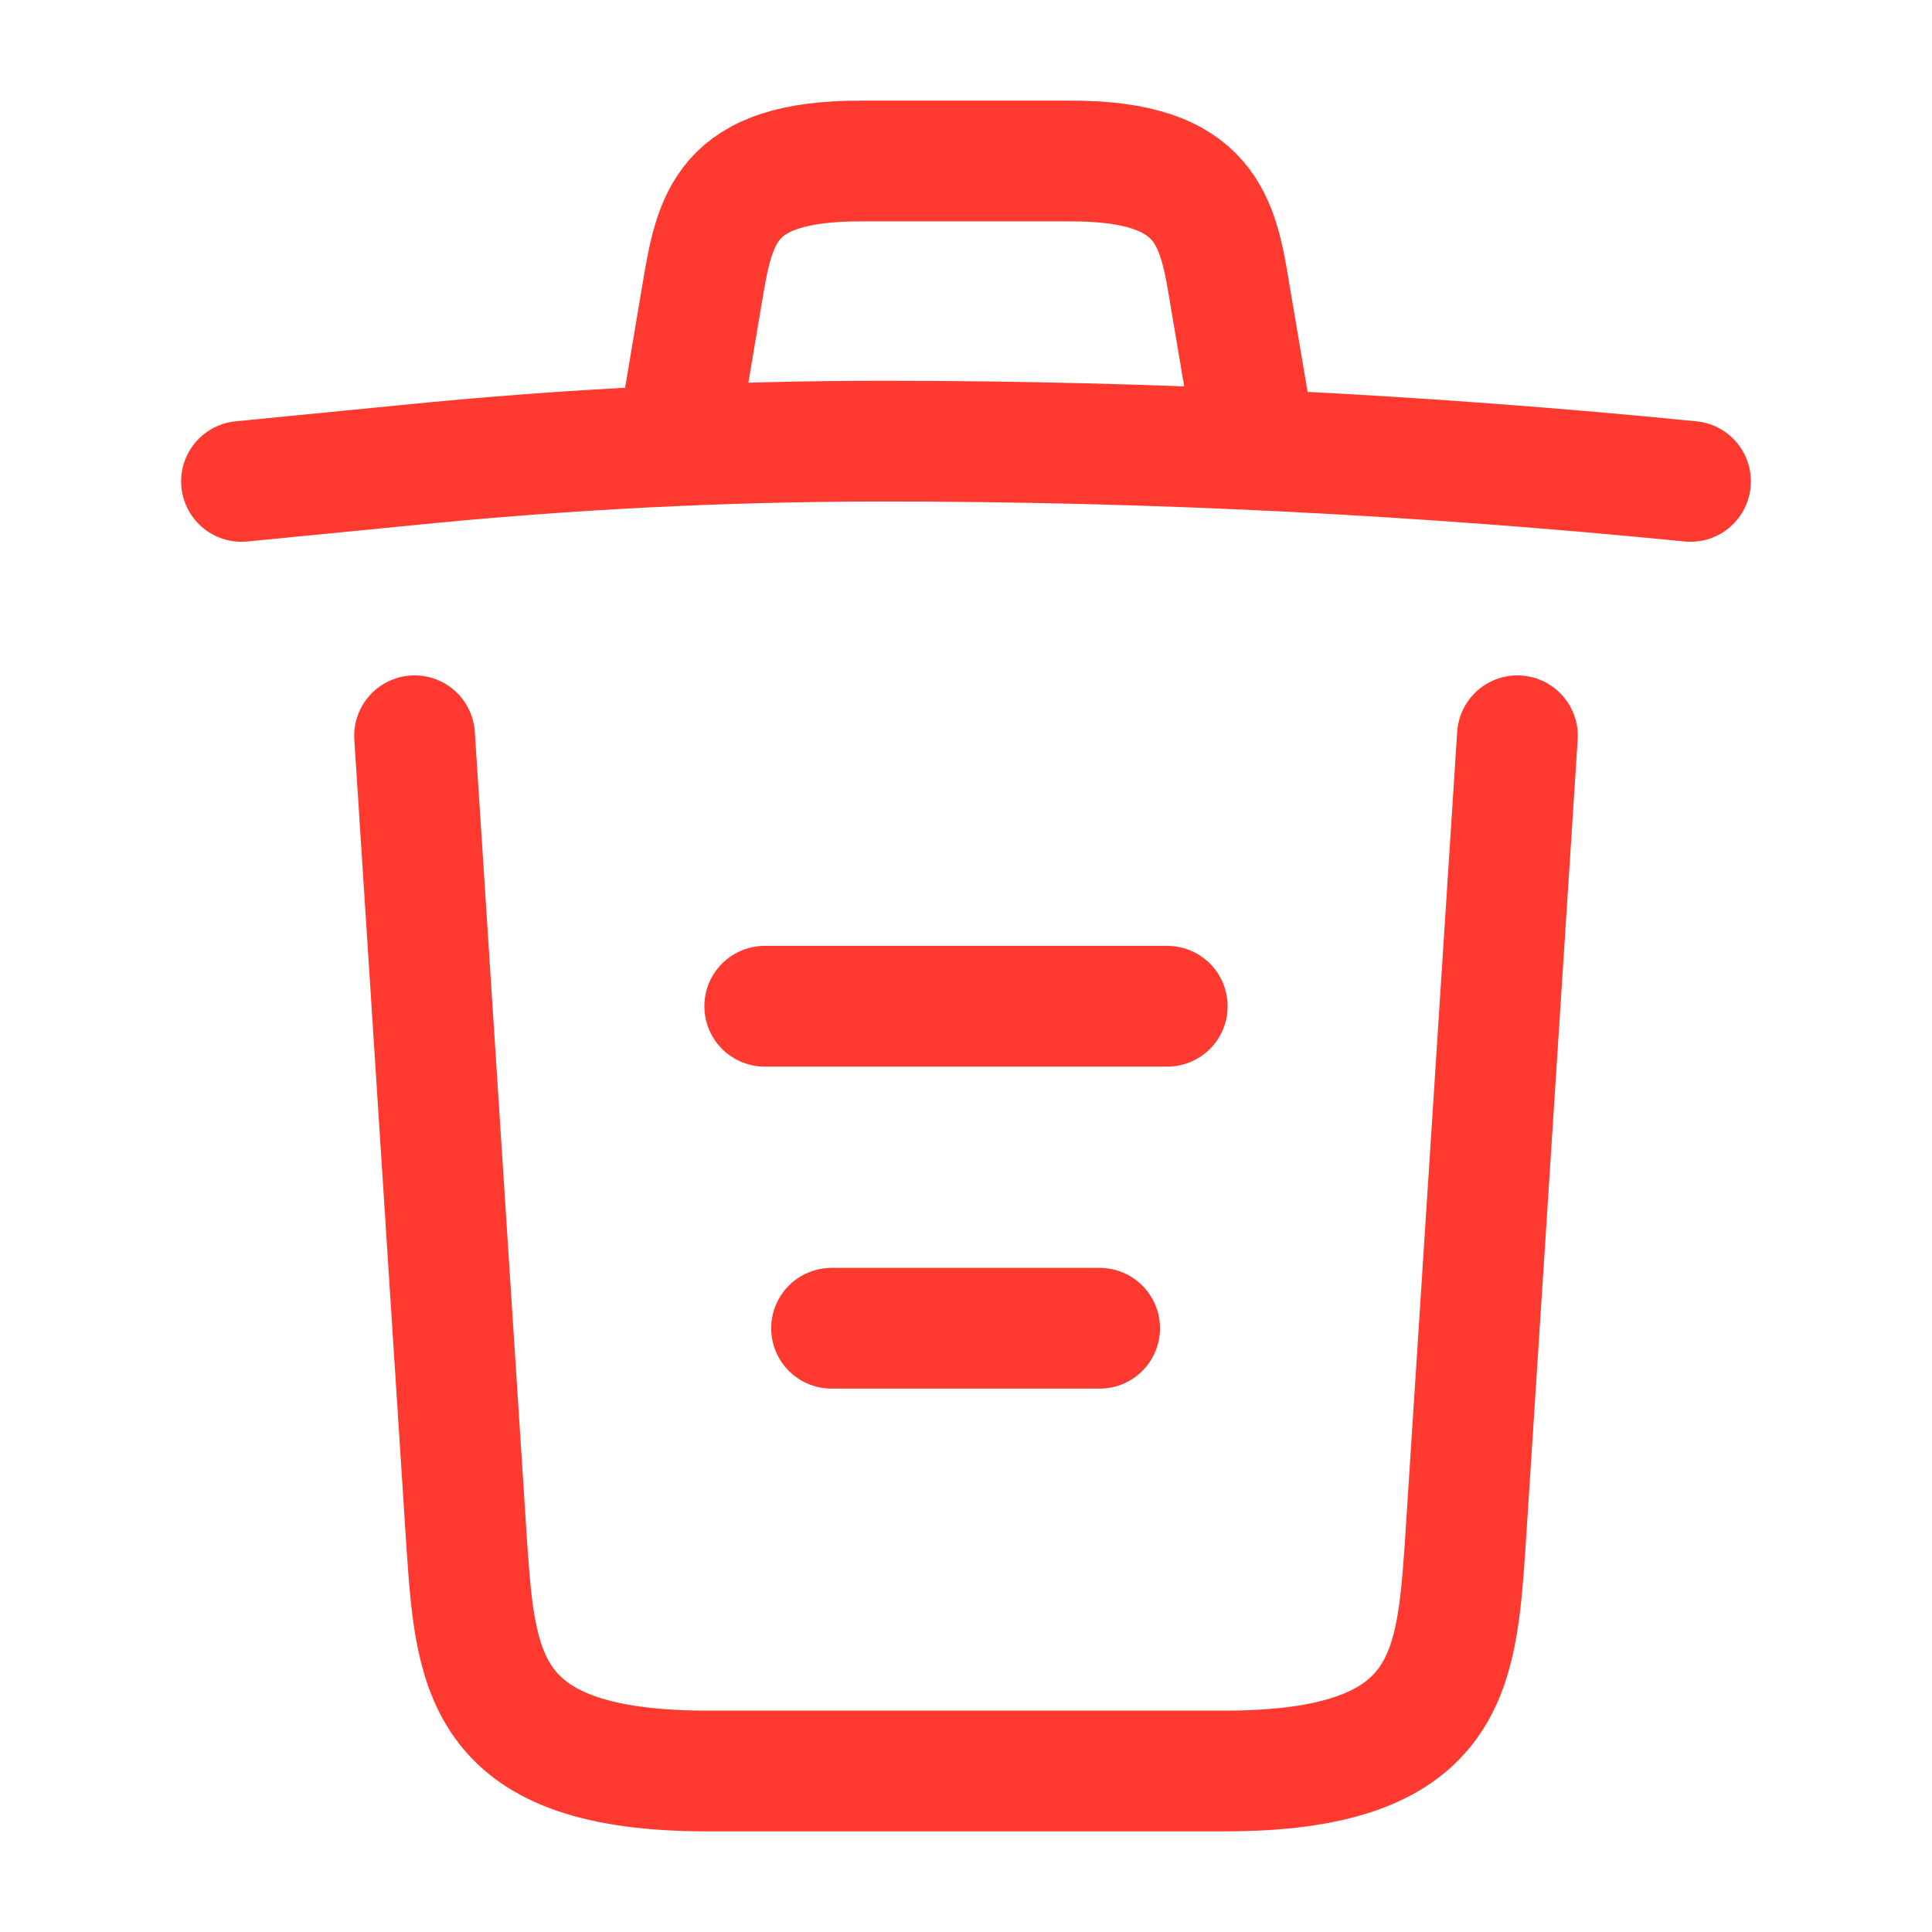 <svg width="24" height="24" viewBox="0 0 24 24" fill="none" xmlns="http://www.w3.org/2000/svg">
    <path d="M21 5.98C17.67 5.65 14.32 5.48 10.98 5.48C9 5.48 7.02 5.58 5.04 5.78L3 5.98"
        stroke="#FE3A30" stroke-width="1.5" stroke-linecap="round" stroke-linejoin="round" />
    <path d="M8.5 4.97L8.72 3.66C8.88 2.71 9 2 10.69 2H13.31C15 2 15.13 2.75 15.28 3.67L15.5 4.97" stroke="#FE3A30"
        stroke-width="1.5" stroke-linecap="round" stroke-linejoin="round" />
    <path
        d="M18.85 9.14L18.2 19.21C18.09 20.78 18 22 15.21 22H8.79C6 22 5.91 20.78 5.8 19.21L5.15 9.14"
        stroke="#FE3A30" stroke-width="1.5" stroke-linecap="round" stroke-linejoin="round" />
    <path d="M10.33 16.5H13.66" stroke="#FE3A30" stroke-width="1.5" stroke-linecap="round"
        stroke-linejoin="round" />
    <path d="M9.5 12.5H14.5" stroke="#FE3A30" stroke-width="1.5" stroke-linecap="round" stroke-linejoin="round" />
</svg>